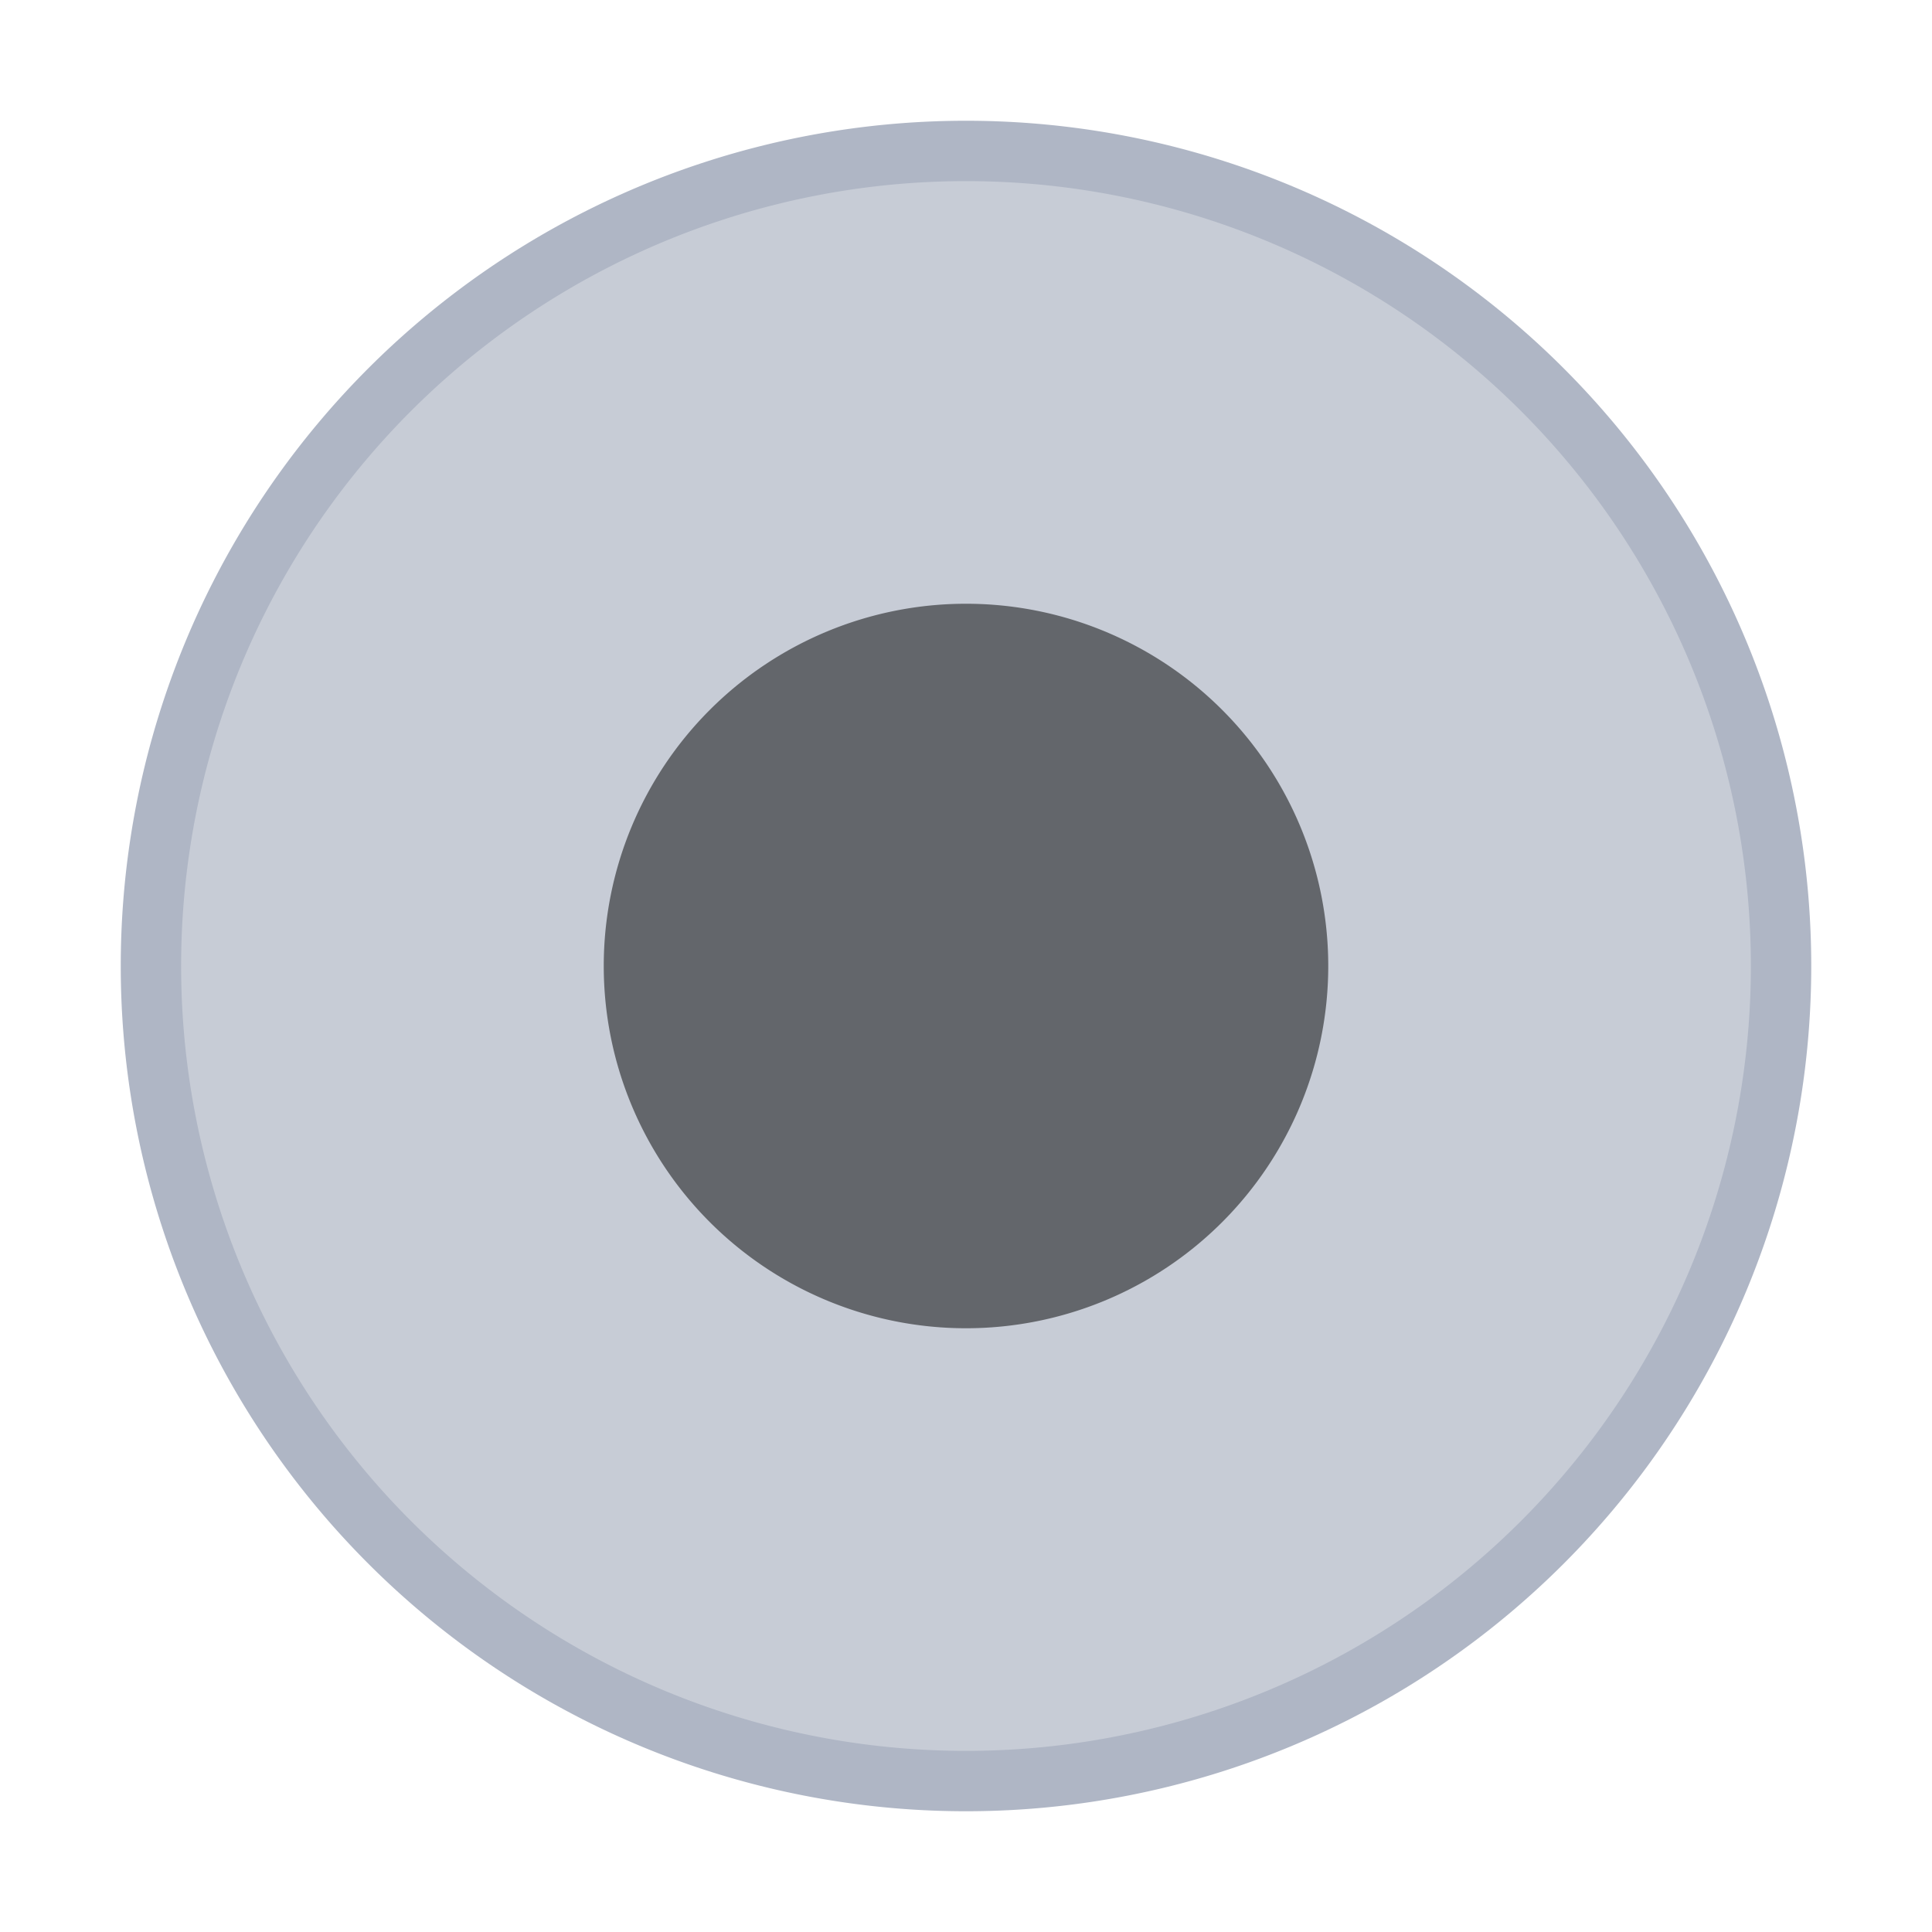 <svg xmlns="http://www.w3.org/2000/svg" width="16" height="16"><g fill-rule="evenodd"><path fill="#afb6c5" d="M8 15A7 7 0 1 0 8 1a7 7 0 0 0 0 14"/><path fill="#c7ccd6" d="M8 14.5a6.5 6.5 0 1 0 0-13 6.5 6.5 0 0 0 0 13"/><path d="M8 11a3 3 0 1 0 0-6 3 3 0 0 0 0 6" opacity=".5"/></g></svg>